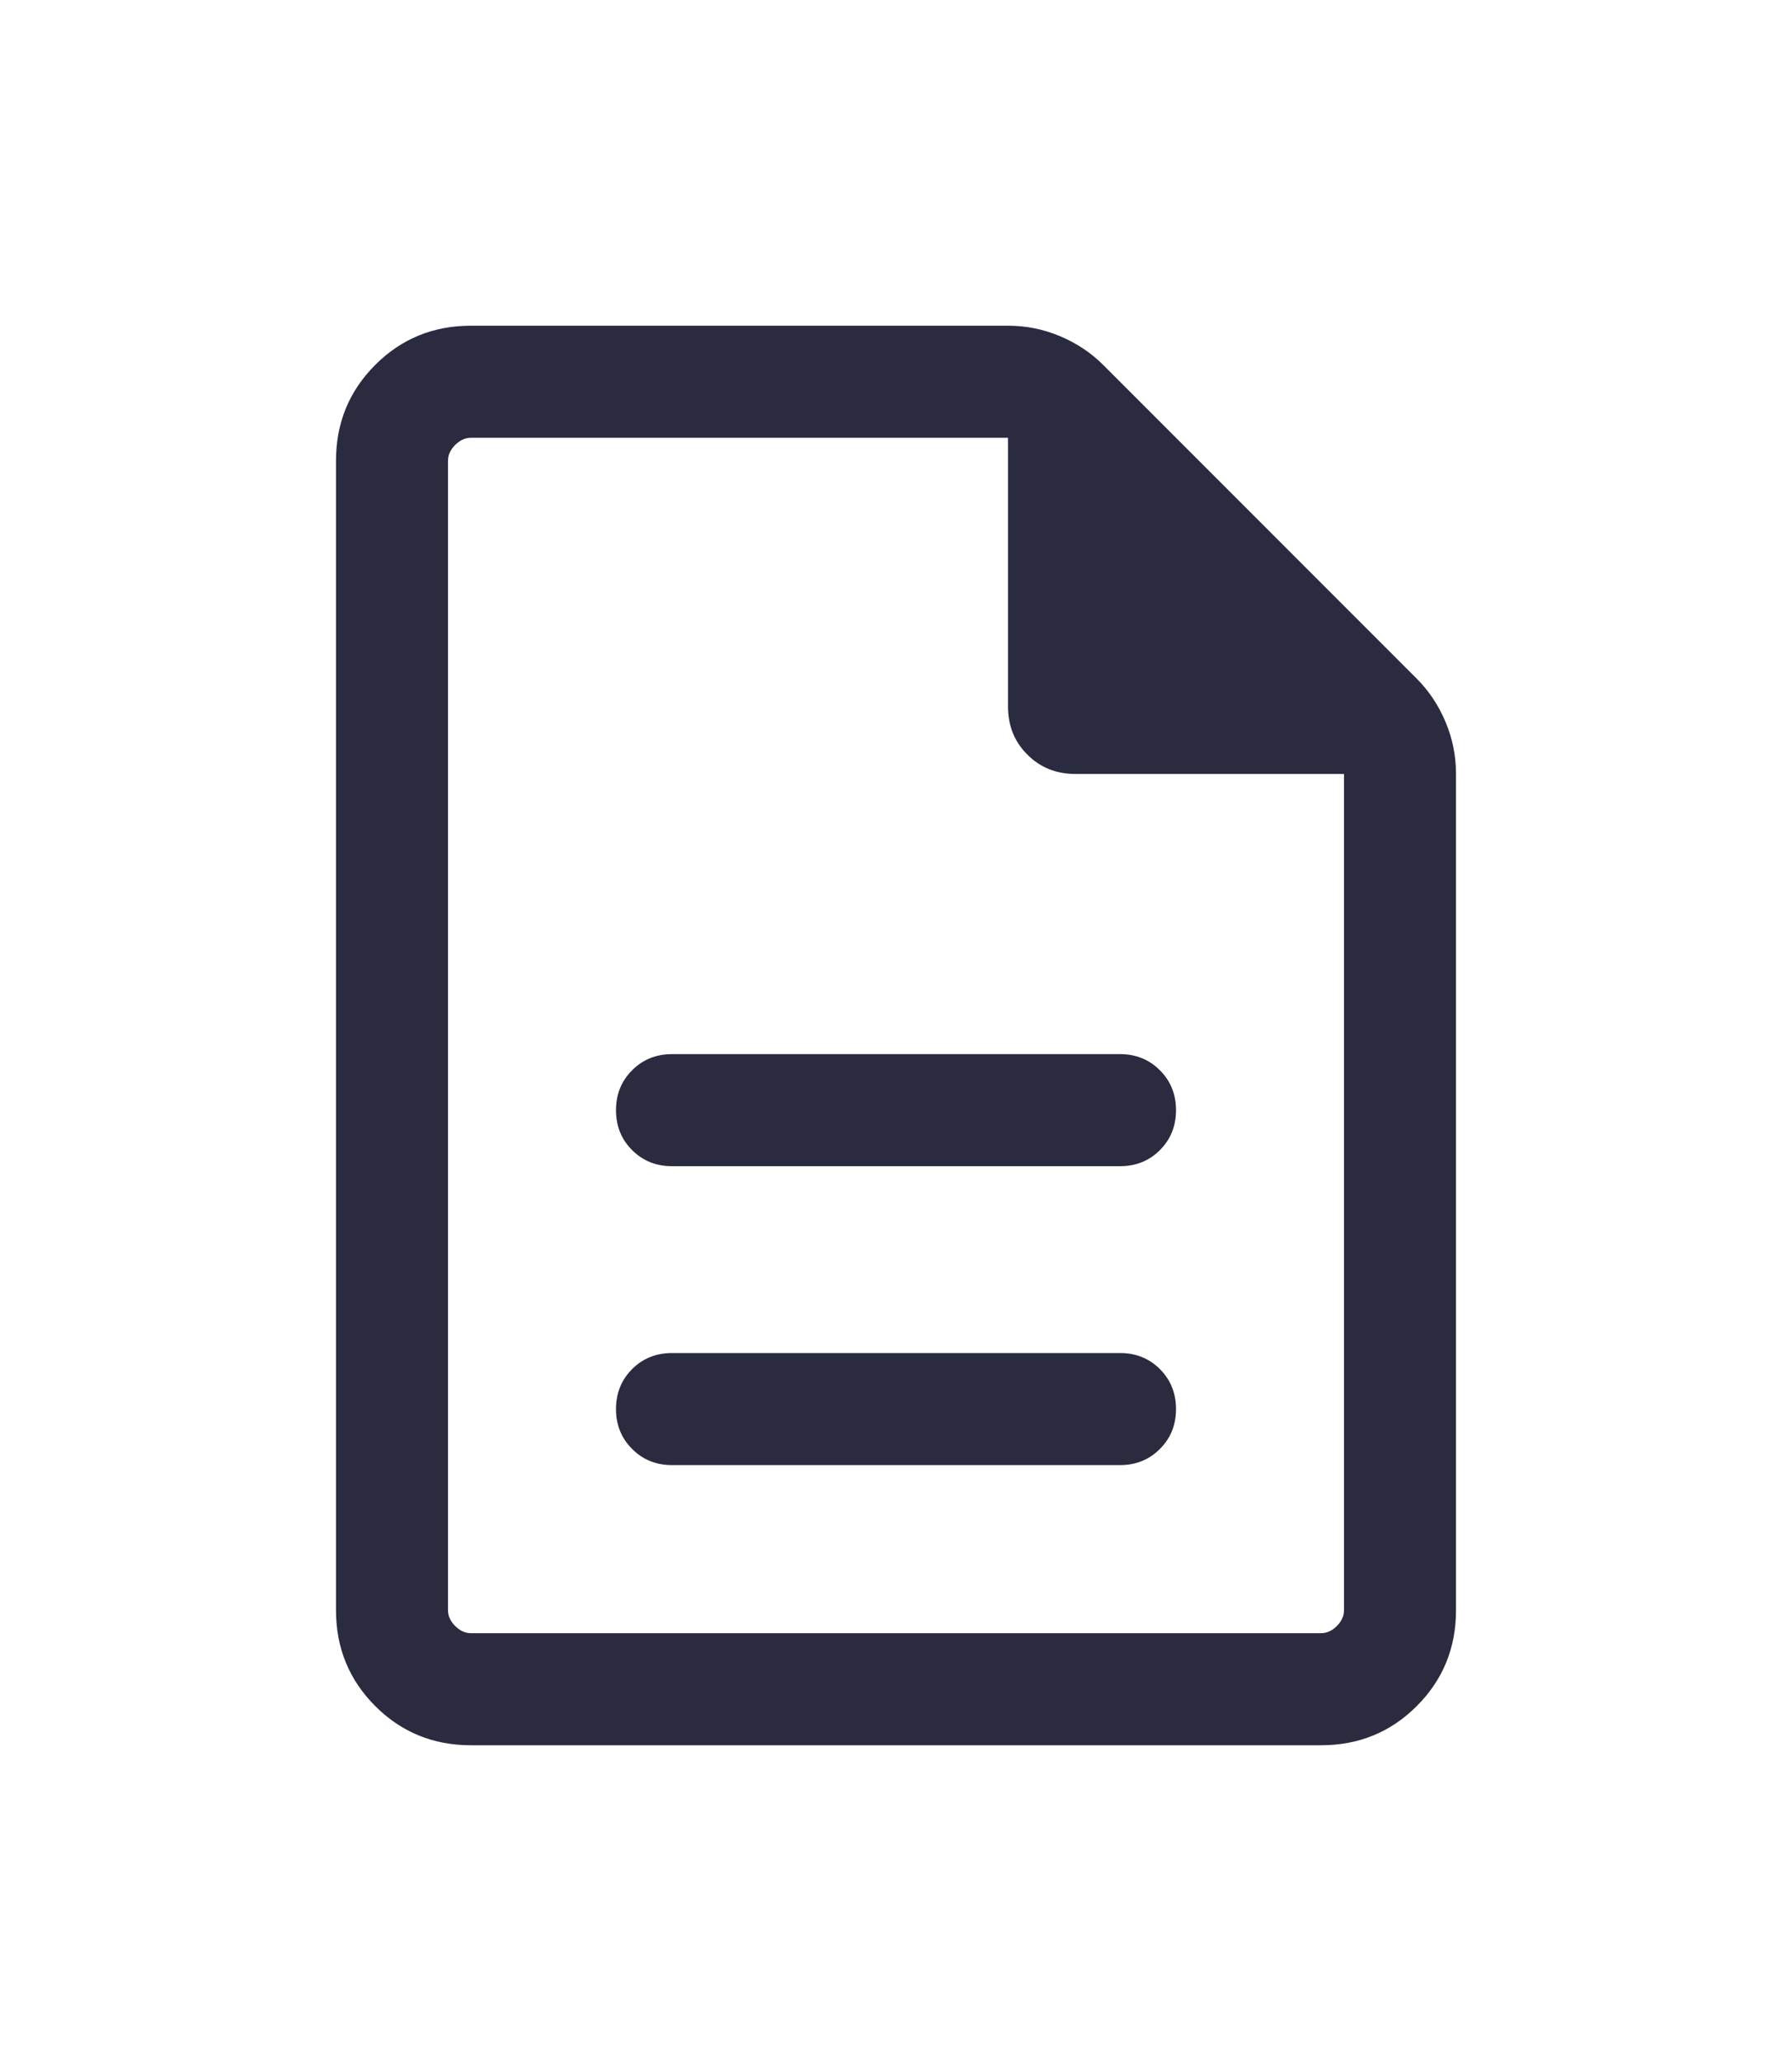 <svg width="20" height="23" viewBox="0 0 20 23" fill="none" xmlns="http://www.w3.org/2000/svg">
<path d="M7.5 16.342H12.5C12.677 16.342 12.826 16.282 12.945 16.162C13.065 16.043 13.125 15.894 13.125 15.717C13.125 15.54 13.065 15.391 12.945 15.271C12.826 15.152 12.677 15.092 12.5 15.092H7.5C7.323 15.092 7.174 15.152 7.055 15.271C6.935 15.391 6.875 15.54 6.875 15.717C6.875 15.894 6.935 16.043 7.055 16.162C7.174 16.282 7.323 16.342 7.5 16.342ZM7.5 13.008H12.5C12.677 13.008 12.826 12.948 12.945 12.829C13.065 12.709 13.125 12.561 13.125 12.383C13.125 12.206 13.065 12.057 12.945 11.938C12.826 11.818 12.677 11.758 12.5 11.758H7.5C7.323 11.758 7.174 11.818 7.055 11.938C6.935 12.057 6.875 12.206 6.875 12.383C6.875 12.561 6.935 12.709 7.055 12.829C7.174 12.948 7.323 13.008 7.5 13.008ZM5.256 19.467C4.835 19.467 4.479 19.321 4.188 19.03C3.896 18.738 3.75 18.382 3.75 17.961V5.139C3.75 4.718 3.896 4.362 4.188 4.07C4.479 3.779 4.835 3.633 5.256 3.633H11.252C11.453 3.633 11.646 3.672 11.831 3.75C12.016 3.828 12.177 3.935 12.314 4.072L15.811 7.569C15.948 7.706 16.055 7.867 16.133 8.052C16.211 8.237 16.25 8.431 16.25 8.631V17.961C16.25 18.382 16.104 18.738 15.812 19.03C15.521 19.321 15.165 19.467 14.743 19.467H5.256ZM11.25 7.88V4.883H5.256C5.192 4.883 5.134 4.91 5.08 4.963C5.027 5.016 5 5.075 5 5.139V17.961C5 18.025 5.027 18.084 5.08 18.137C5.134 18.19 5.192 18.217 5.256 18.217H14.743C14.808 18.217 14.867 18.19 14.92 18.137C14.973 18.084 15 18.025 15 17.961V8.633H12.003C11.789 8.633 11.609 8.561 11.466 8.417C11.322 8.274 11.25 8.095 11.25 7.88Z" fill="#2A2B3F"/>
</svg>
